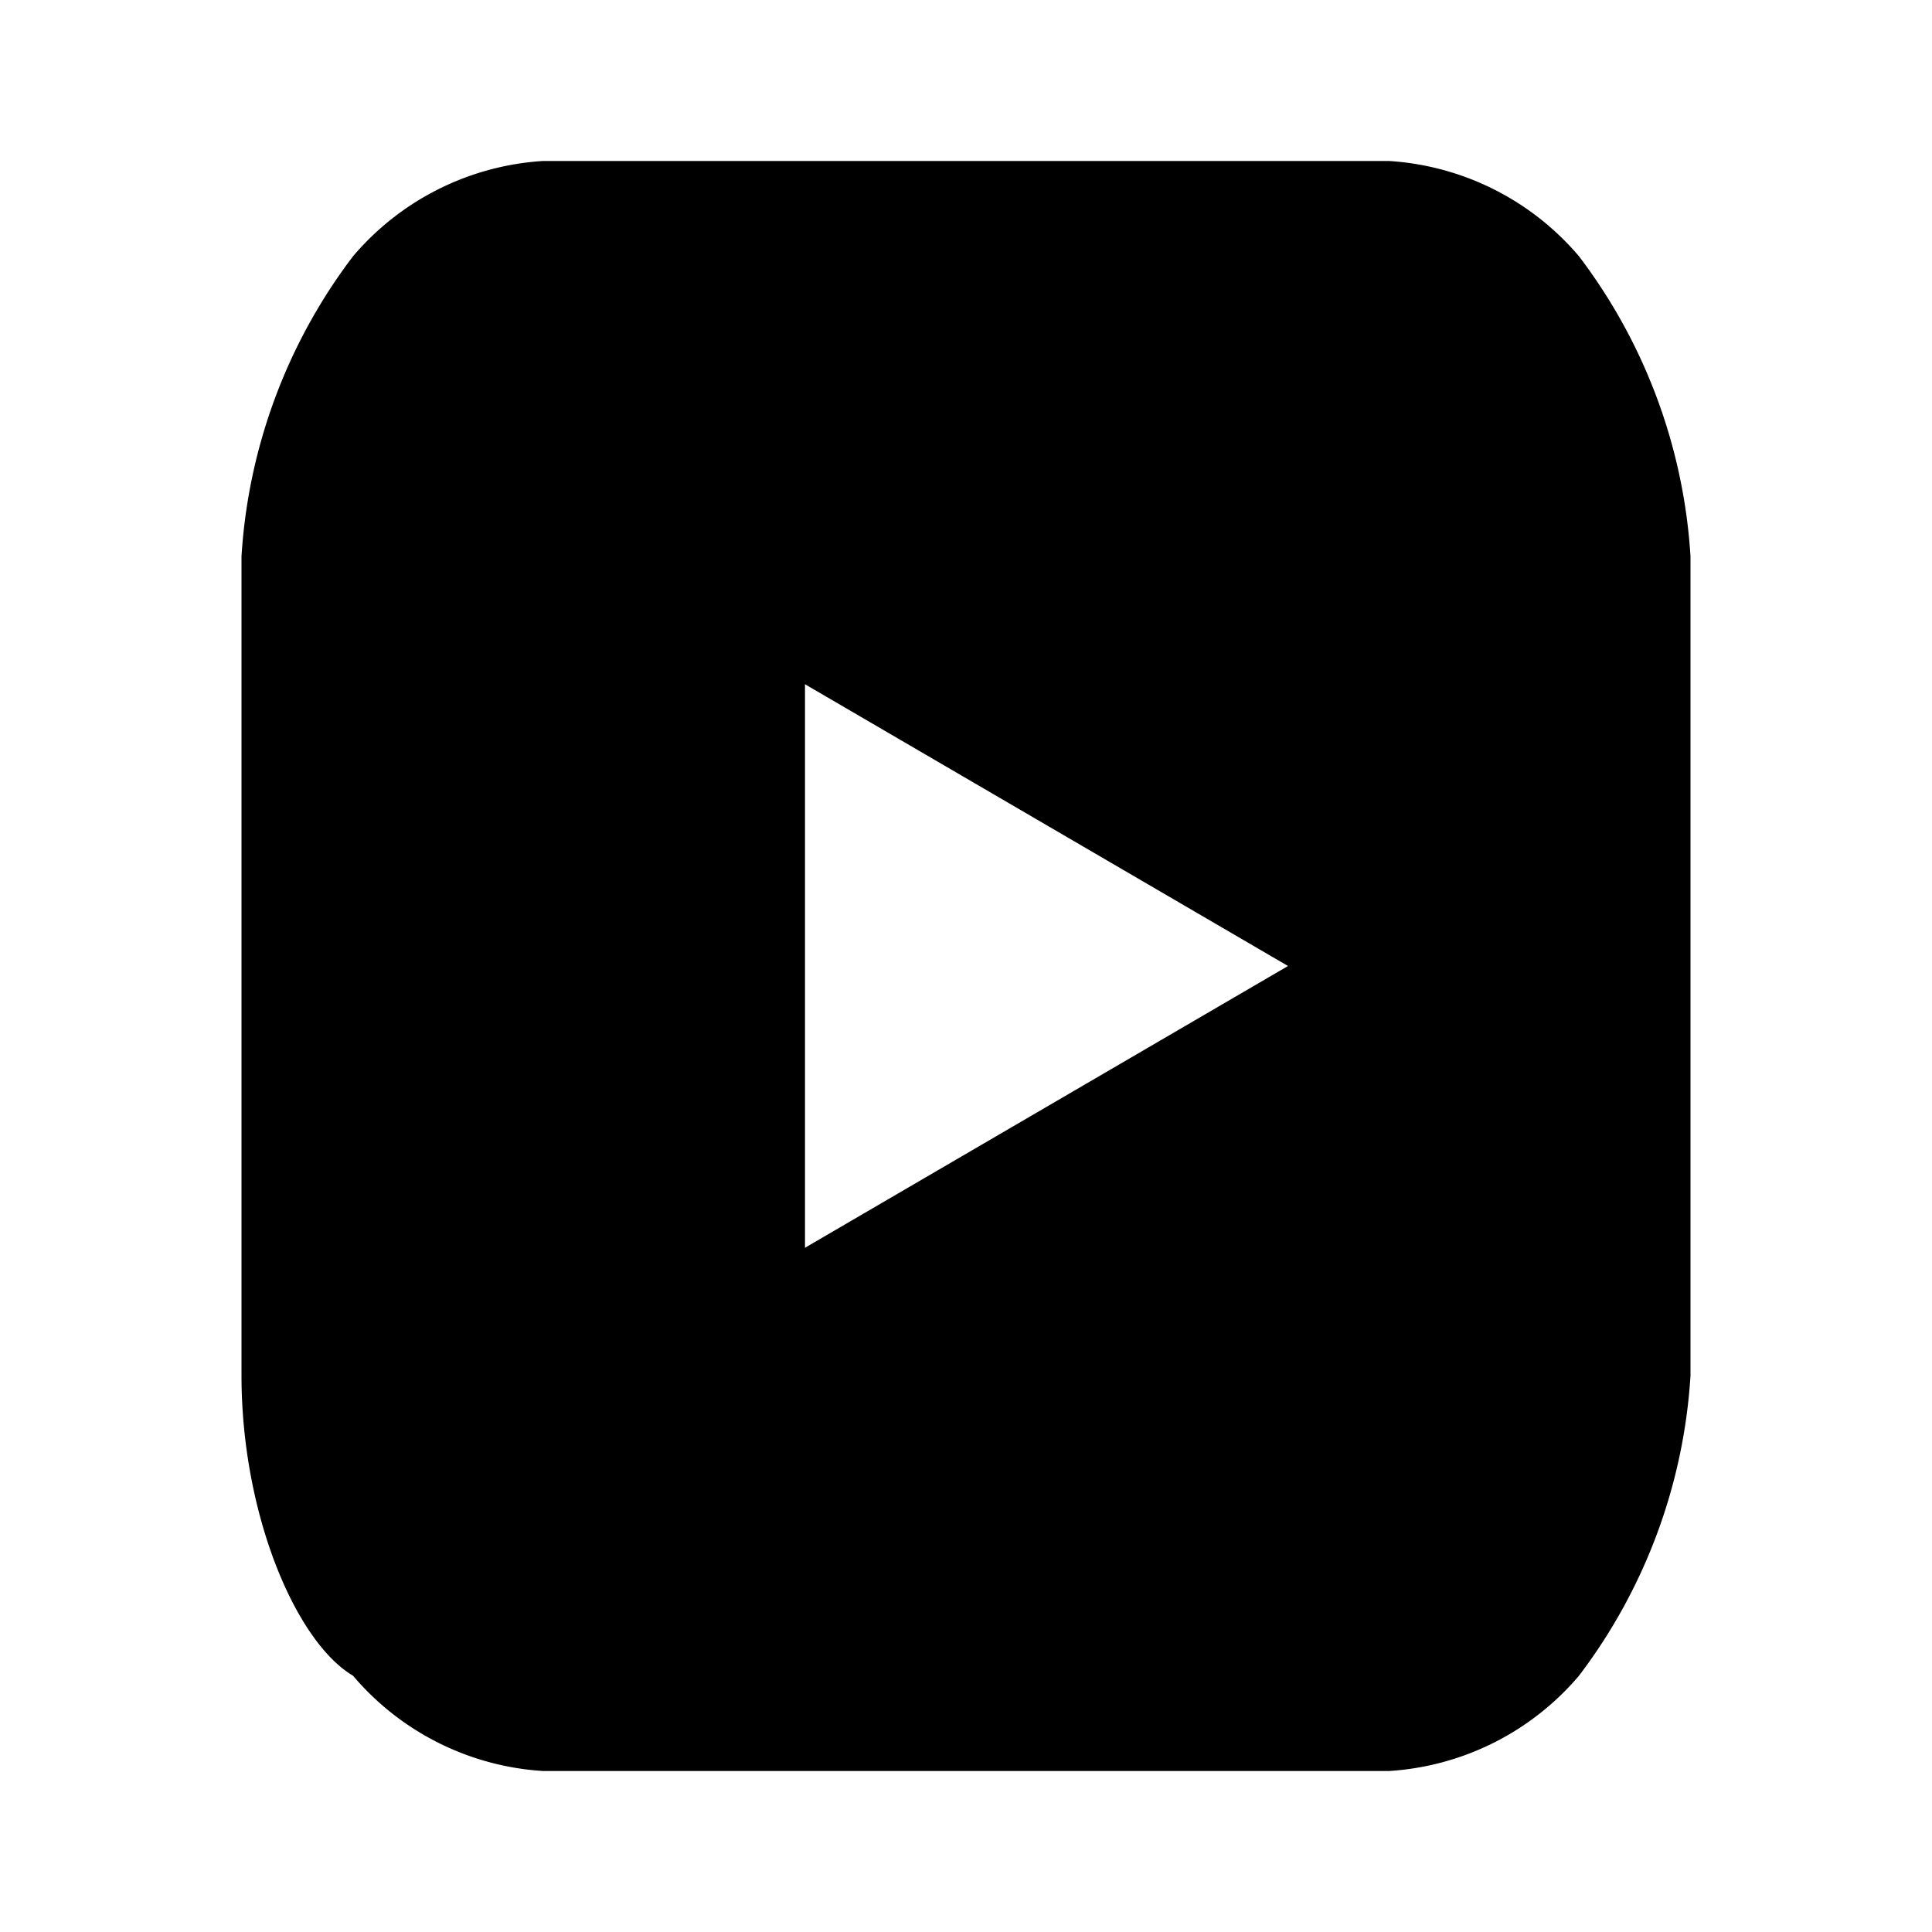 <svg xmlns="http://www.w3.org/2000/svg" fill="currentColor" viewBox="0 0 24 24">
  <path d="M19.615 3.184A3.37 3.37 0 0 0 17.256 2H6.744a3.37 3.37 0 0 0-2.359 1.184A6.86 6.86 0 0 0 3 6.912v10.176c0 1.717.672 3.306 1.385 3.728A3.37 3.37 0 0 0 6.744 22h10.512a3.37 3.37 0 0 0 2.359-1.184A6.86 6.86 0 0 0 21 17.088V6.912a6.86 6.86 0 0 0-1.385-3.728zM10 15.5V8.5l6 3.5-6 3.5z"/>
</svg>

